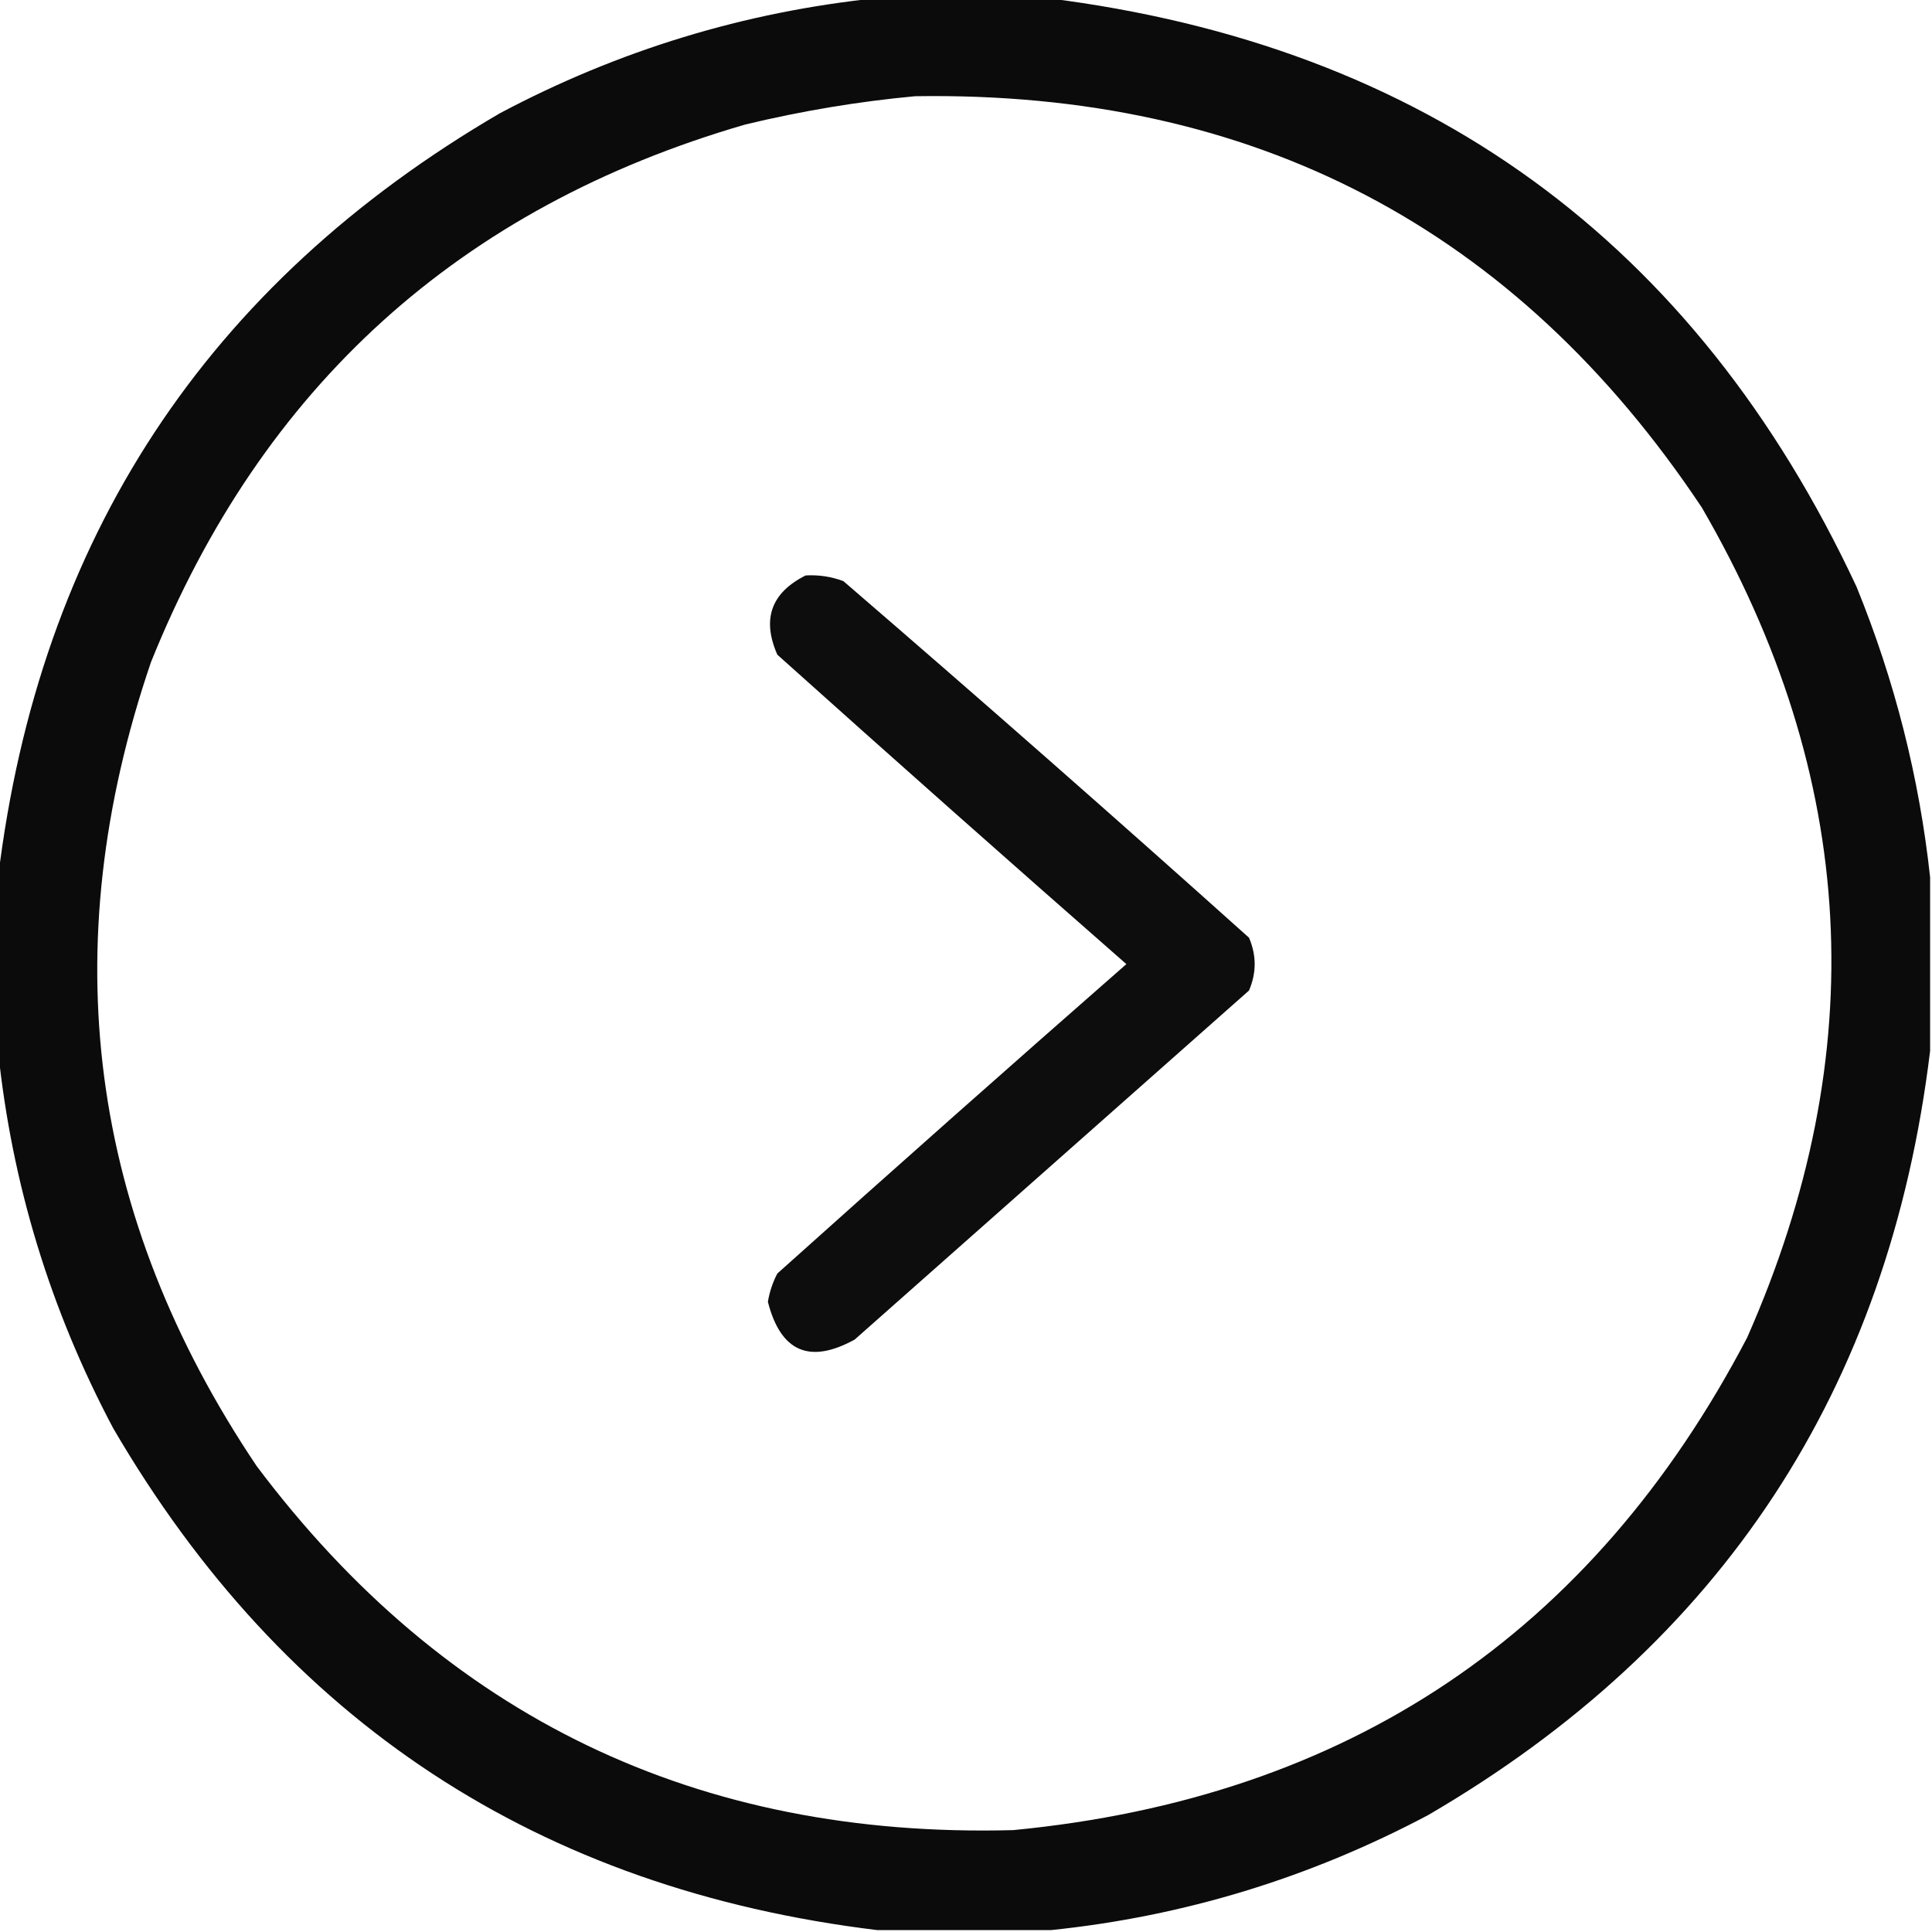 <?xml version="1.0" encoding="UTF-8"?>
<!DOCTYPE svg PUBLIC "-//W3C//DTD SVG 1.1//EN" "http://www.w3.org/Graphics/SVG/1.1/DTD/svg11.dtd">
<svg xmlns="http://www.w3.org/2000/svg" version="1.1" width="512px" height="512px" style="shape-rendering:geometricPrecision; text-rendering:geometricPrecision; image-rendering:optimizeQuality; fill-rule:evenodd; clip-rule:evenodd" xmlns:xlink="http://www.w3.org/1999/xlink">
<g><path style="opacity:0.956" fill="#000000" d="M 232.5,-0.5 C 247.5,-0.5 262.5,-0.5 277.5,-0.5C 377.764,12.04 449.264,64.04 492,155.5C 502.135,180.377 508.635,206.043 511.5,232.5C 511.5,247.833 511.5,263.167 511.5,278.5C 500.612,368.144 456.279,435.644 378.5,481C 347.029,497.695 313.696,507.861 278.5,511.5C 263.167,511.5 247.833,511.5 232.5,511.5C 142.856,500.612 75.356,456.279 30,378.5C 13.305,347.029 3.139,313.696 -0.5,278.5C -0.5,263.167 -0.5,247.833 -0.5,232.5C 10.387,142.857 54.721,75.357 132.5,30C 163.971,13.305 197.304,3.139 232.5,-0.5 Z M 242.5,25.5 C 332.171,24.079 401.671,60.412 451,134.5C 492.356,205.746 496.356,279.08 463,354.5C 421.914,432.988 357.081,476.488 268.5,485C 184.801,487.23 117.967,455.063 68,388.5C 23.509,322.243 14.176,251.243 40,175.5C 69.386,102.447 121.886,54.947 197.5,33C 212.463,29.395 227.463,26.895 242.5,25.5 Z"/></g>
<g><path style="opacity:0.949" fill="#000000" d="M 213.5,152.5 C 216.941,152.301 220.274,152.801 223.5,154C 259.63,185.128 295.463,216.628 331,248.5C 333,253.167 333,257.833 331,262.5C 296.167,293.333 261.333,324.167 226.5,355C 214.551,361.572 206.885,358.238 203.5,345C 203.934,342.366 204.767,339.866 206,337.5C 236.71,309.952 267.544,282.619 298.5,255.5C 267.544,228.381 236.71,201.048 206,173.5C 201.861,164.08 204.361,157.08 213.5,152.5 Z"/></g>
</svg>
